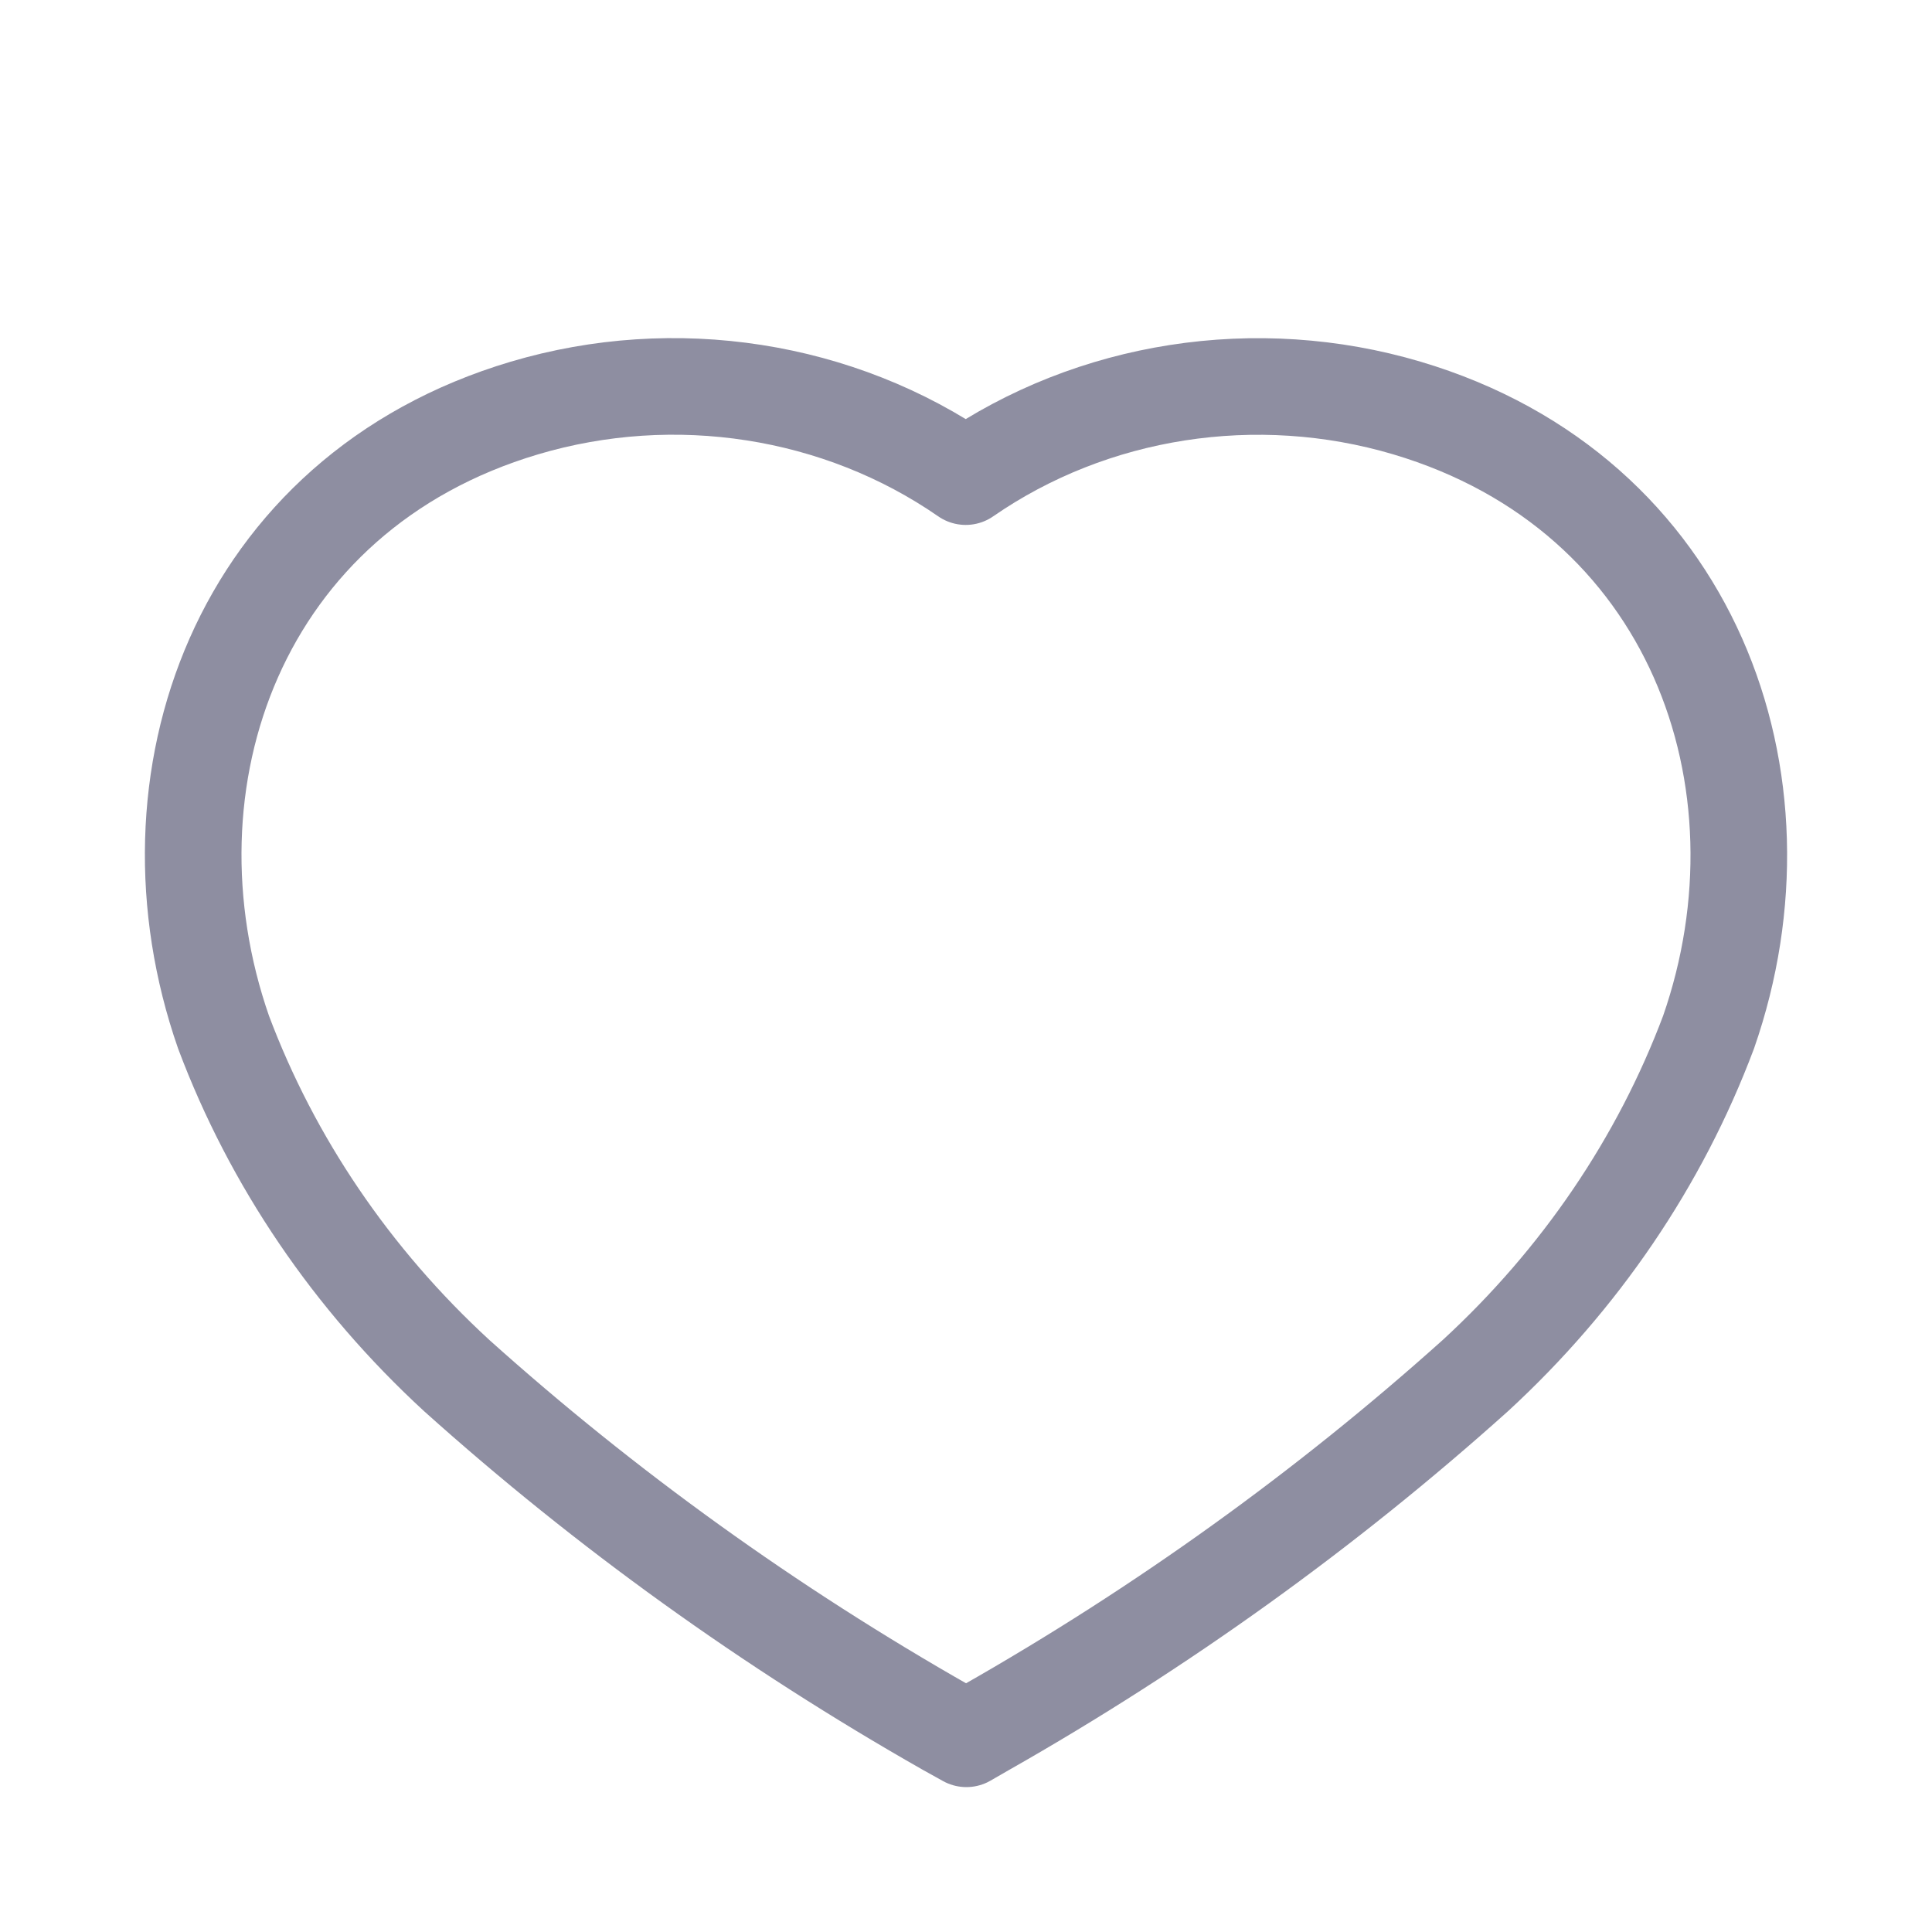 <svg width="20" height="20" viewBox="0 0 20 20" fill="none" xmlns="http://www.w3.org/2000/svg">
<path fill-rule="evenodd" clip-rule="evenodd" d="M9.799 17.886C7.971 16.847 6.27 15.624 4.728 14.24C3.643 13.242 2.818 12.027 2.314 10.685C1.408 8.084 2.466 5.105 5.428 4.224C6.985 3.761 8.685 4.025 9.997 4.934C11.309 4.026 13.008 3.762 14.565 4.224C17.527 5.105 18.593 8.084 17.687 10.685C17.183 12.027 16.358 13.242 15.273 14.24C13.731 15.624 12.03 16.847 10.202 17.886L10.004 18L9.799 17.886Z" stroke="#8E8EA1" stroke-linecap="round" stroke-linejoin="round"/>
</svg>

